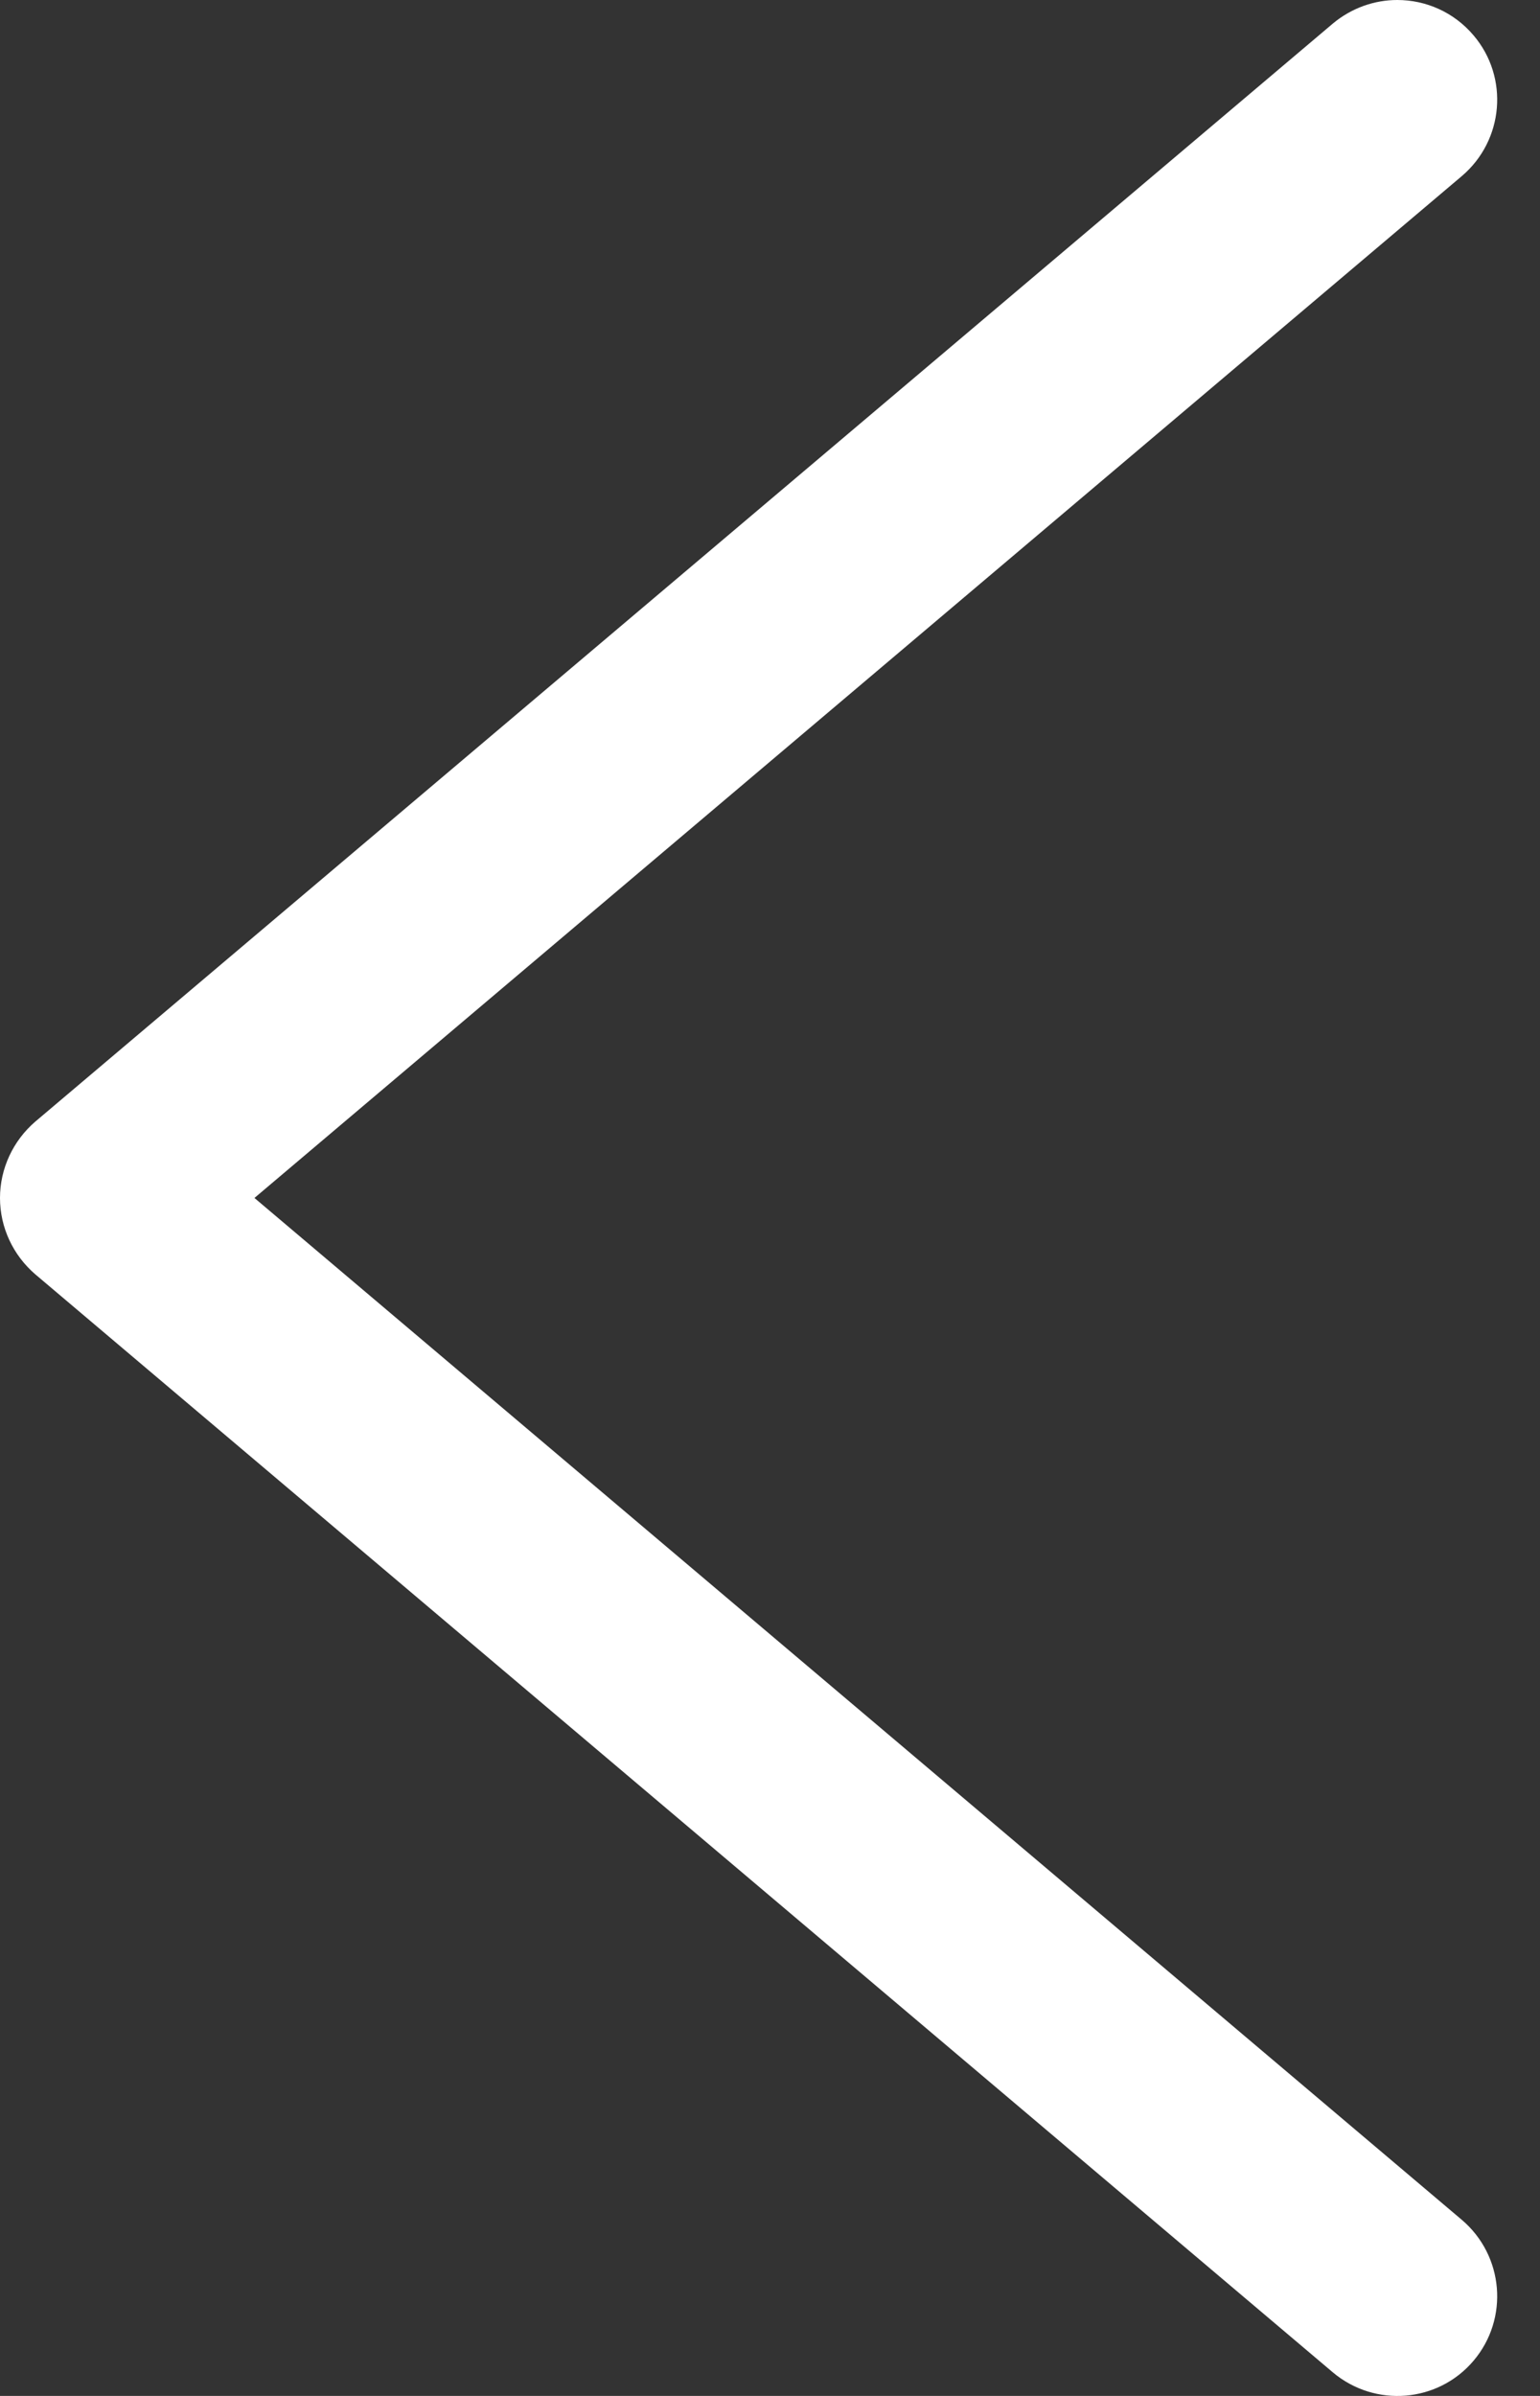 <?xml version="1.0" encoding="UTF-8" standalone="no"?>
<svg width="9px" height="14px" viewBox="0 0 9 14" version="1.1" xmlns="http://www.w3.org/2000/svg" xmlns:xlink="http://www.w3.org/1999/xlink">
    <rect x="0" y="0" width="9" height="14" fill="#333333" stroke="none"/>
    <!-- Generator: sketchtool 3.8.3 (29802) - http://www.bohemiancoding.com/sketch -->
    <title>2511F721-E336-48C4-902D-2841CD91757C</title>
    <desc>Created with sketchtool.</desc>
    <defs></defs>
    <g id="Sort-bar" stroke="none" stroke-width="1" fill="none" fill-rule="evenodd">
        <g id="sort-bar" transform="translate(-497, -25)" fill="#FFFFFF">
            <path d="M497.584,39 C497.418,39 497.254,38.93 497.138,38.793 C496.93,38.548 496.961,38.18 497.207,37.971 L504.263,32 L497.207,26.029 C496.961,25.82 496.93,25.452 497.138,25.206 C497.346,24.96 497.714,24.93 497.961,25.138 L505.544,31.554 C505.674,31.666 505.75,31.828 505.75,32 C505.75,32.171 505.674,32.334 505.544,32.446 L497.961,38.862 C497.851,38.954 497.717,39 497.584,39" id="pil-tilbake" transform="translate(501.375, 32) rotate(-180) translate(-501.375, -32) "></path>
        </g>
    </g>
</svg>